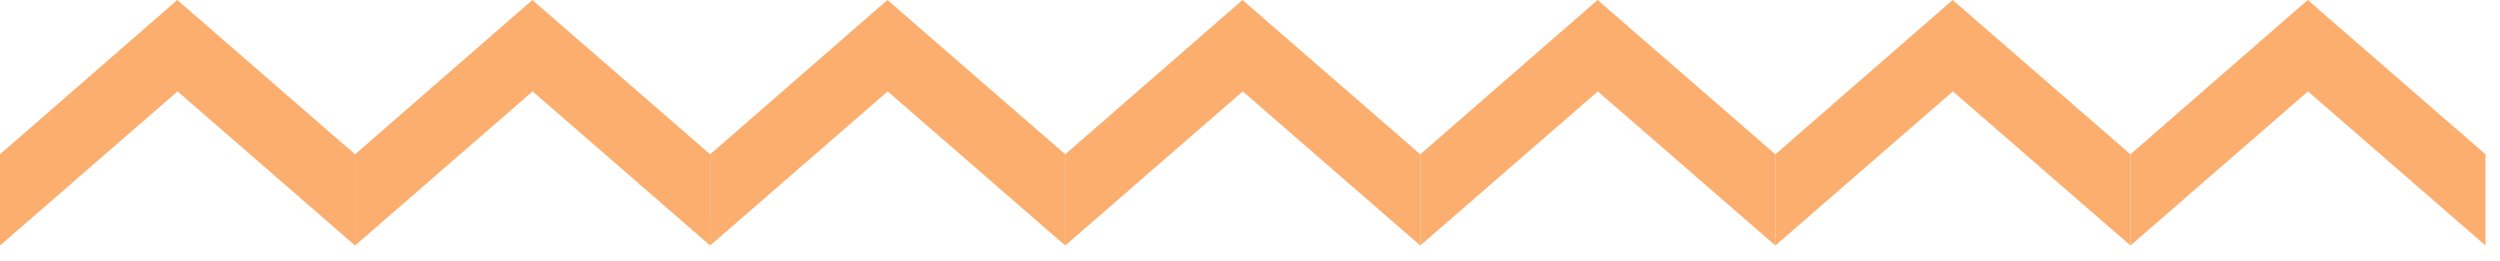 <svg xmlns="http://www.w3.org/2000/svg" width="115" height="12" fill="none" viewBox="0 0 115 12"><path fill="#FCAE6E" d="M8.155 0L0 7.099V11.293L8.167 4.204L16.333 11.293V7.099L8.155 0Z"/><path fill="#FCAE6E" d="M24.489 0L16.333 7.099V11.293L24.5 4.204L32.667 11.293V7.099L24.489 0Z"/><path fill="#FCAE6E" d="M40.822 0L32.667 7.099V11.293L40.833 4.204L49 11.293V7.099L40.822 0Z"/><path fill="#FCAE6E" d="M57.155 0L49 7.099V11.293L57.167 4.204L65.333 11.293V7.099L57.155 0Z"/><path fill="#FCAE6E" d="M73.489 0L65.333 7.099V11.293L73.5 4.204L81.667 11.293V7.099L73.489 0Z"/><path fill="#FCAE6E" d="M89.822 0L81.667 7.099V11.293L89.833 4.204L98 11.293V7.099L89.822 0Z"/><path fill="#FCAE6E" d="M106.155 0L98 7.099V11.293L106.167 4.204L114.333 11.293V7.099L106.155 0Z"/></svg>